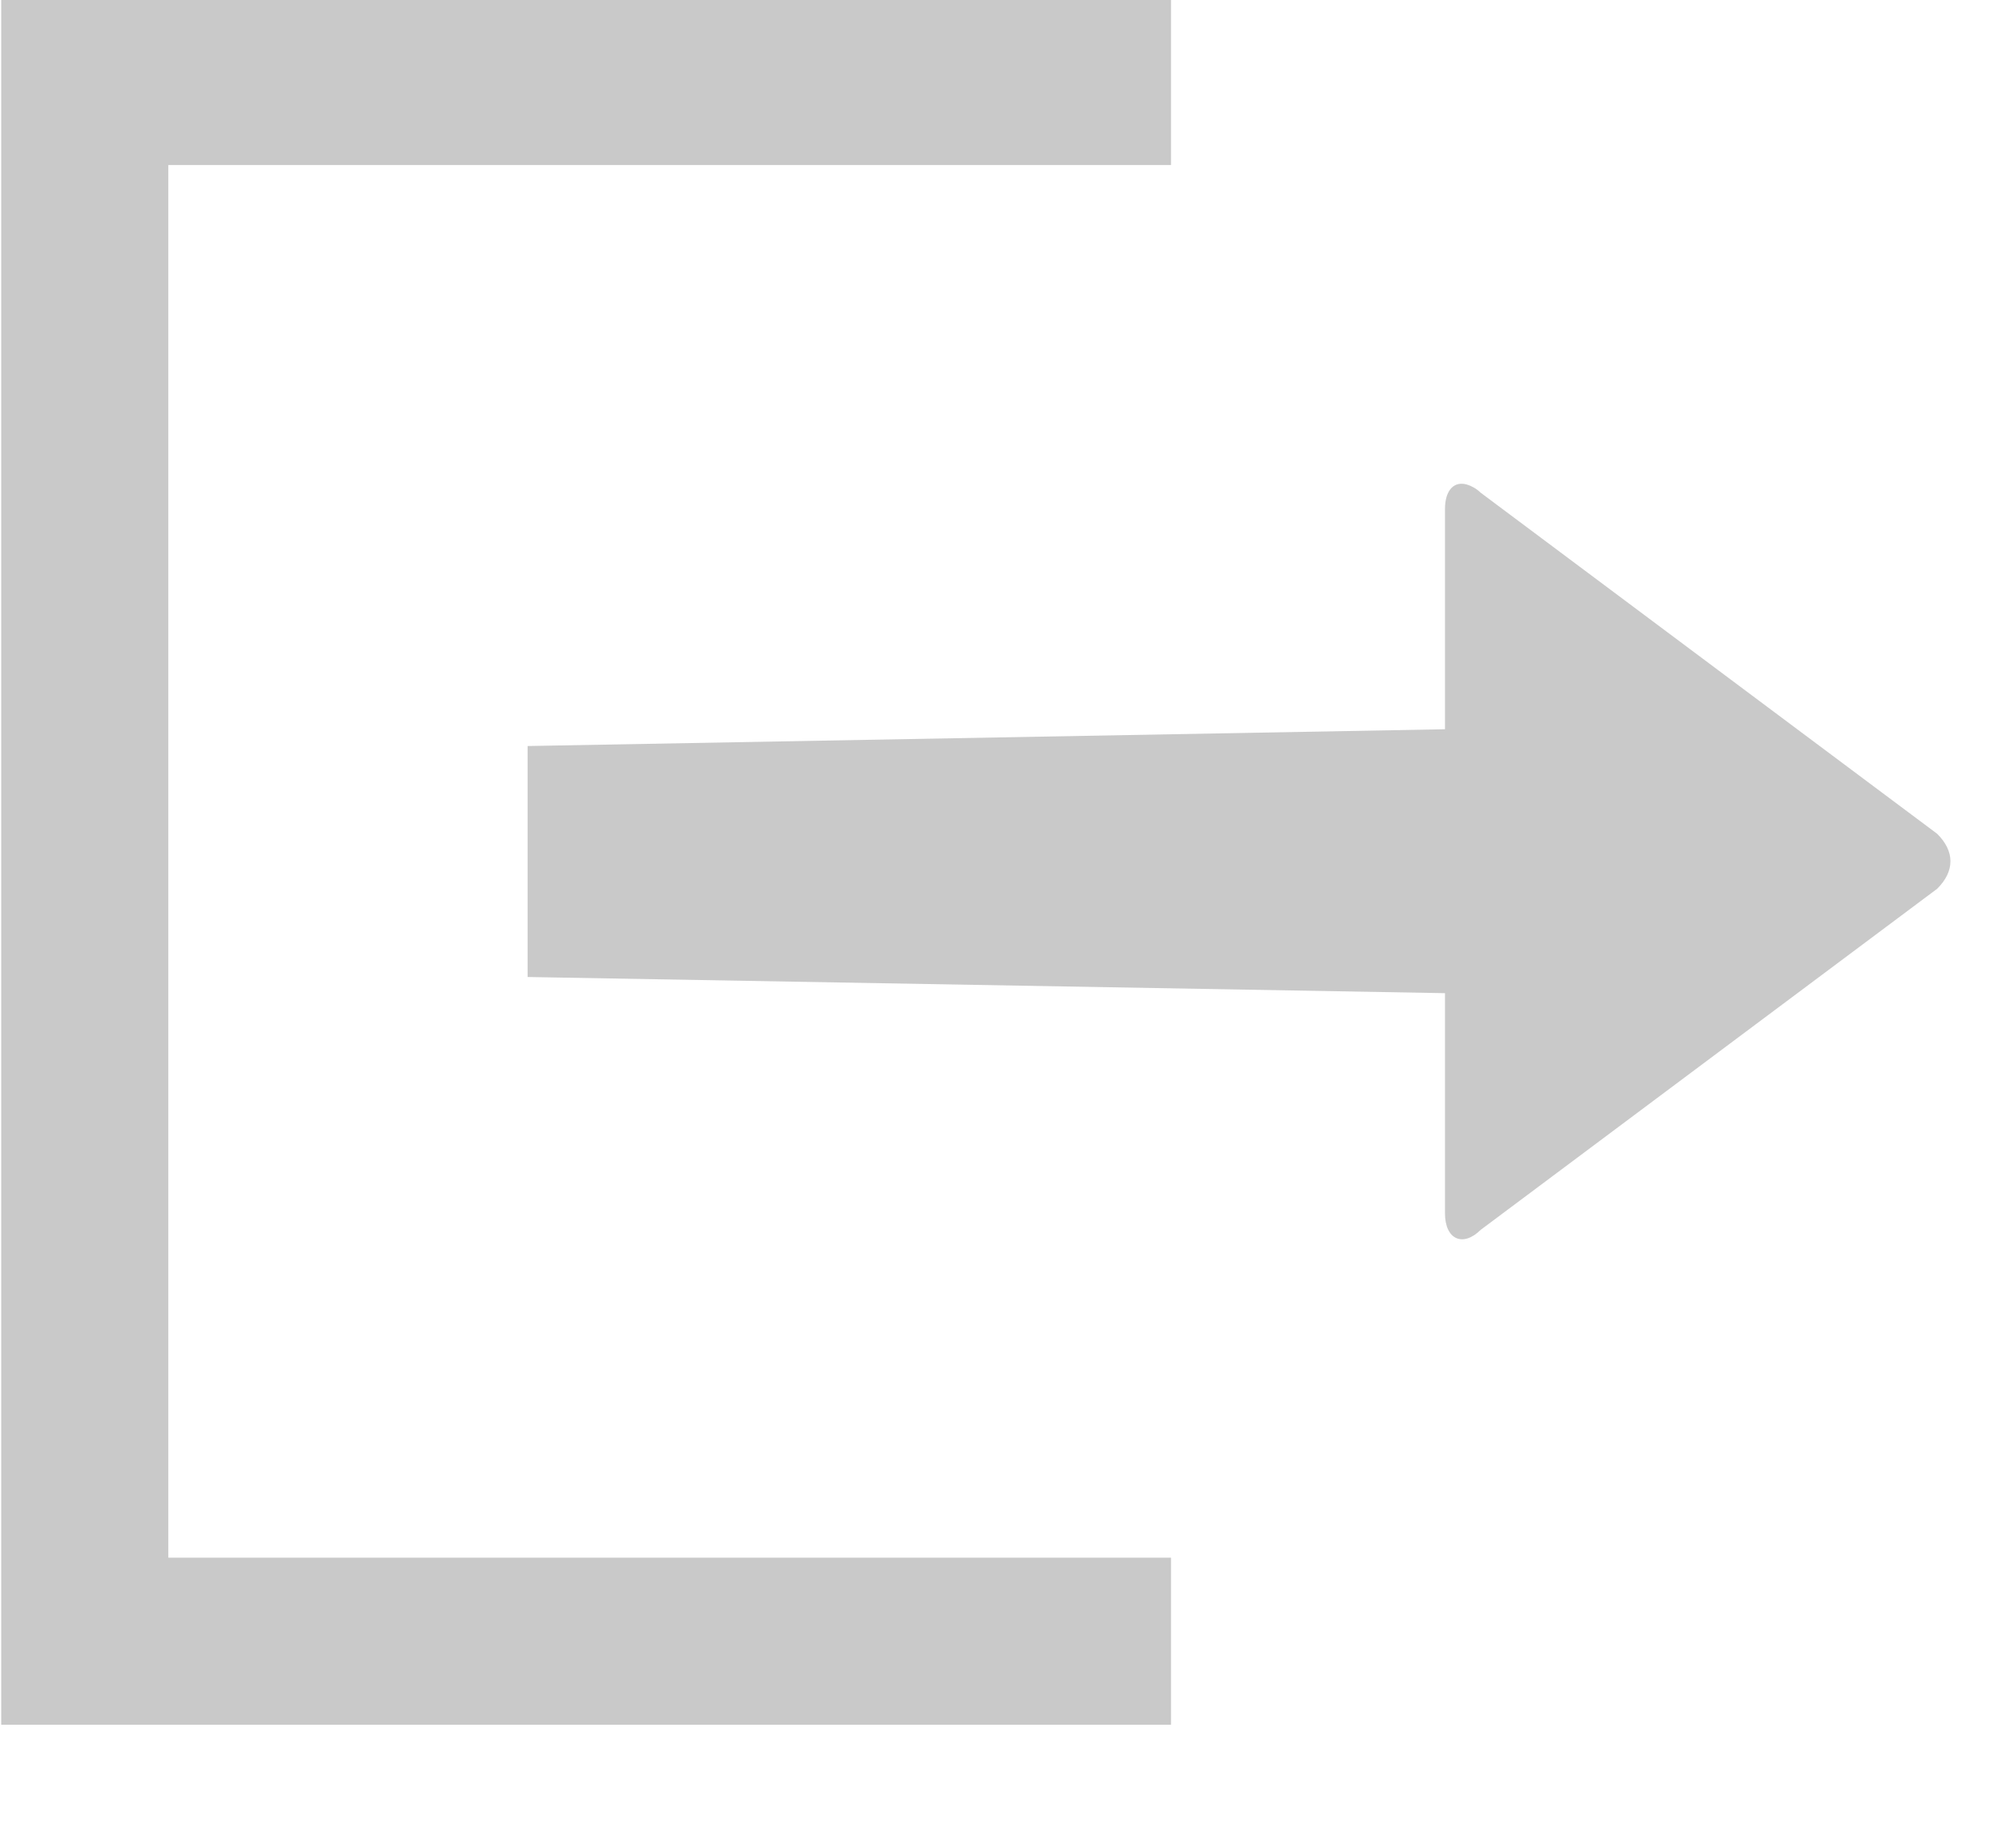 <svg xmlns="http://www.w3.org/2000/svg" xmlns:xlink="http://www.w3.org/1999/xlink" preserveAspectRatio="xMidYMid" width="13" height="12" viewBox="0 0 13 12">
  <defs>
    <style>

      .cls-2 {
        fill: #c9c9c9;
      }
    </style>
  </defs>
  <path d="M7.604,-0.014 C7.604,-0.014 7.604,1.072 7.604,1.072 C7.604,1.072 1.093,1.072 1.093,1.072 C1.093,1.072 1.093,10.116 1.093,10.116 C1.093,10.116 7.604,10.116 7.604,10.116 C7.604,10.116 7.604,11.201 7.604,11.201 C7.604,11.201 0.008,11.201 0.008,11.201 C0.008,11.201 0.008,-0.014 0.008,-0.014 C0.008,-0.014 7.604,-0.014 7.604,-0.014 C7.604,-0.014 7.604,-0.014 7.604,-0.014 ZM9.526,3.147 C9.553,3.155 9.586,3.172 9.615,3.200 C9.615,3.200 12.579,5.415 12.579,5.415 C12.694,5.529 12.694,5.658 12.579,5.772 C12.579,5.772 9.615,7.987 9.615,7.987 C9.500,8.101 9.383,8.051 9.383,7.879 C9.383,7.879 9.383,6.450 9.383,6.450 C9.383,6.450 3.426,6.345 3.426,6.345 C3.426,6.345 3.426,4.845 3.426,4.845 C3.426,4.845 9.383,4.736 9.383,4.736 C9.383,4.736 9.383,3.307 9.383,3.307 C9.383,3.179 9.445,3.123 9.526,3.147 Z" id="path-1" class="cls-2" fill-rule="evenodd"/>
</svg>
